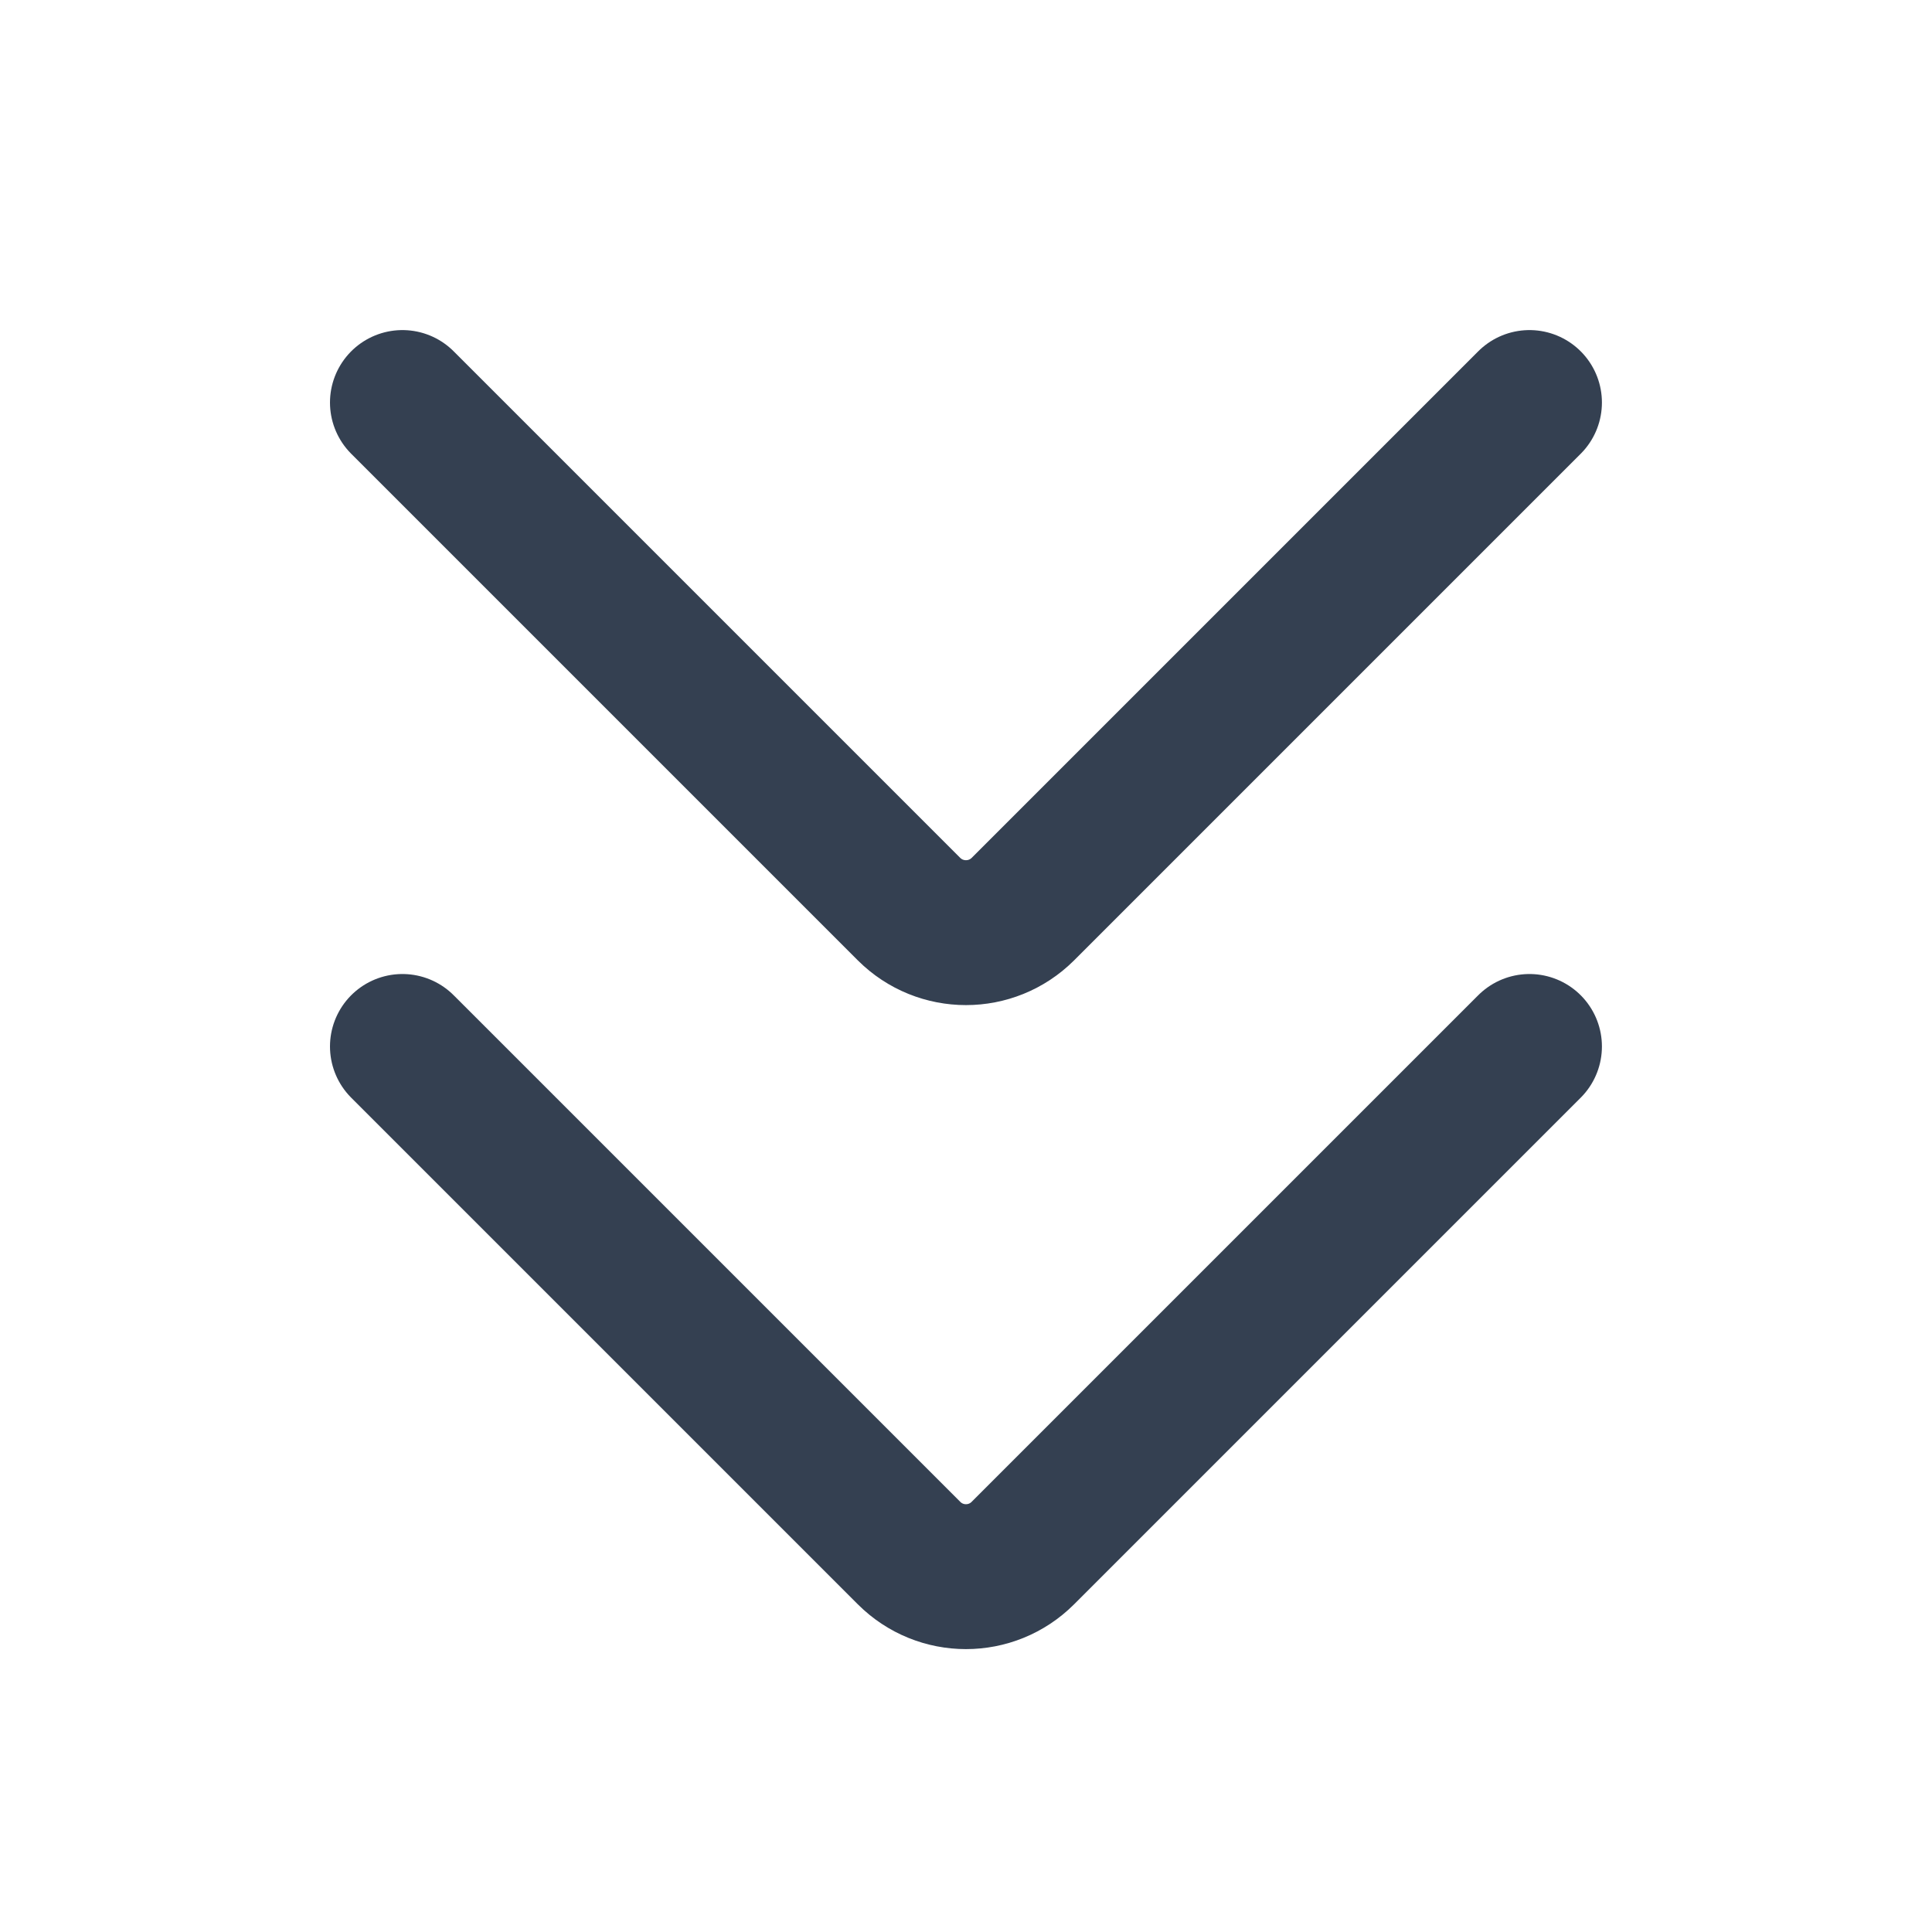 <svg width="20" height="20" viewBox="0 0 20 20" fill="none" xmlns="http://www.w3.org/2000/svg">
<path d="M15.833 4.167L10.589 9.411C10.263 9.736 9.736 9.736 9.41 9.411L4.166 4.167M15.833 10.833L10.589 16.077C10.263 16.403 9.736 16.403 9.41 16.077L4.166 10.833" stroke="#344051" stroke-width="1.5" stroke-linecap="round" stroke-linejoin="round"/>
</svg>

